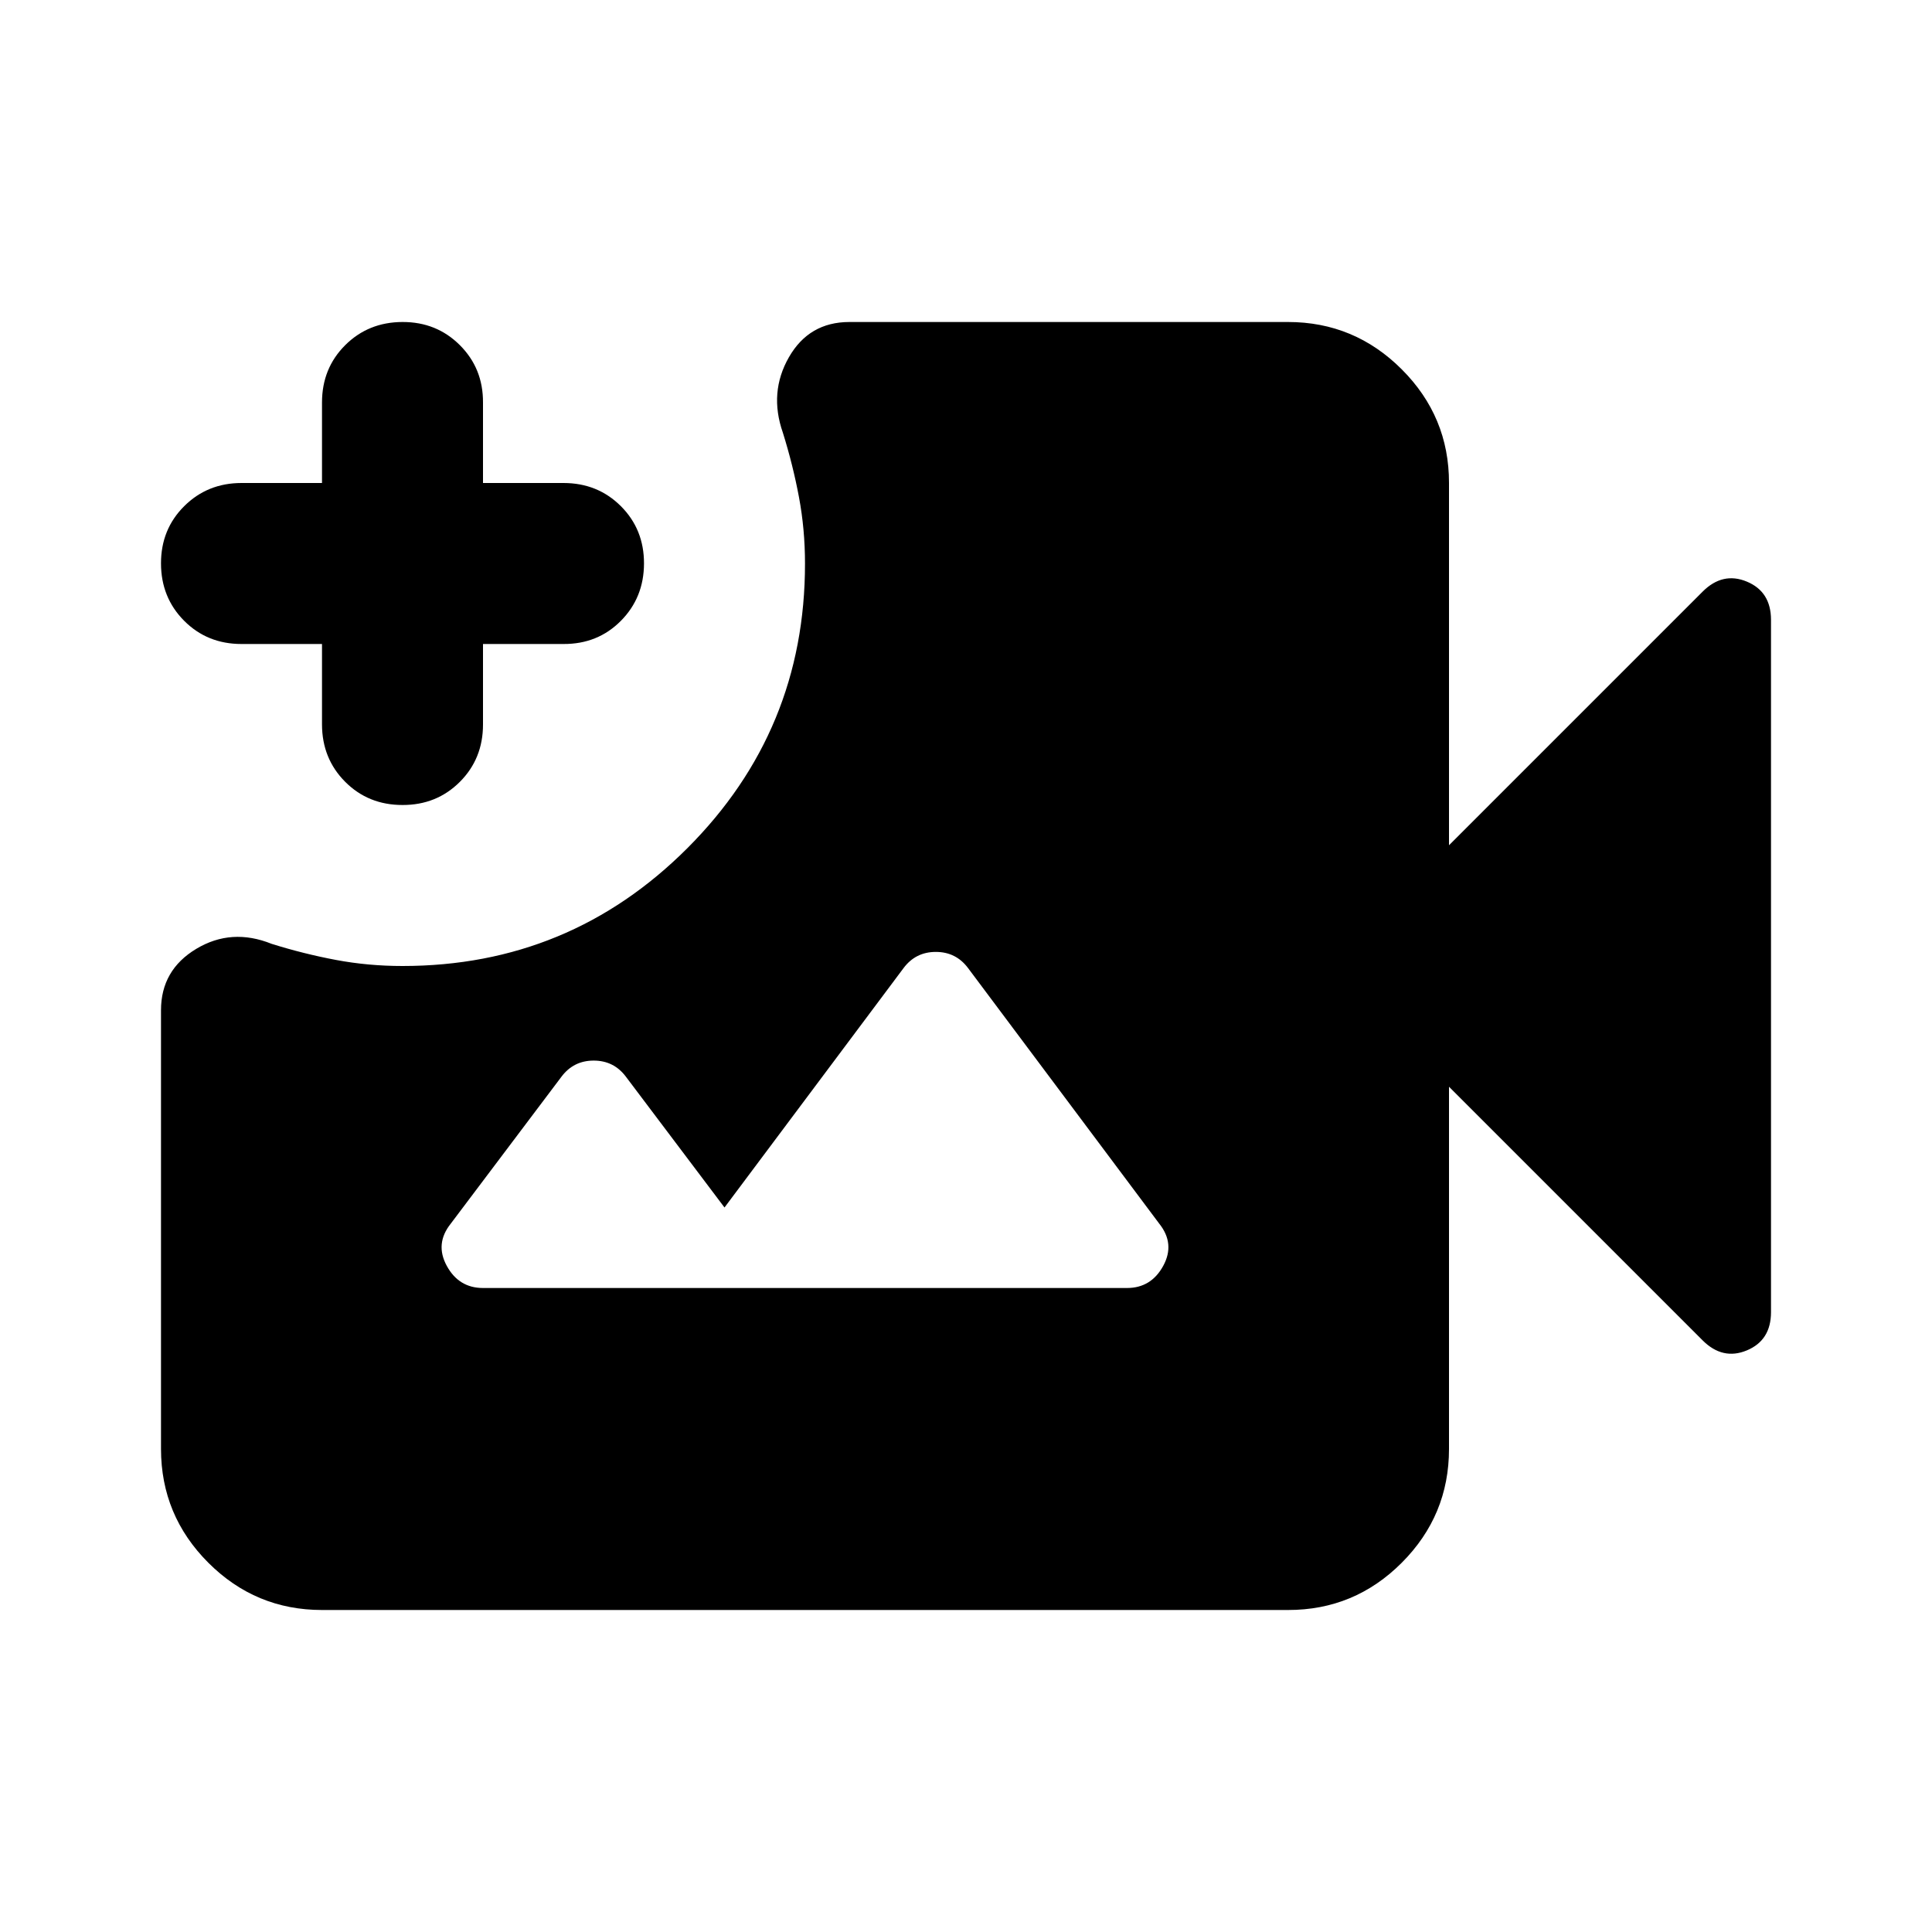<svg xmlns="http://www.w3.org/2000/svg" xmlns:xlink="http://www.w3.org/1999/xlink" width="24" height="24" viewBox="0 0 24 24"><path fill="currentColor" d="M4 20q-.825 0-1.412-.587T2 18v-5.45q0-.5.438-.763t.937-.062q.4.125.8.2T5 12q2.075 0 3.538-1.463T10 7q0-.425-.075-.825t-.2-.8q-.175-.5.075-.937T10.55 4H16q.825 0 1.413.588T18 6v4.5l3.15-3.15q.25-.25.55-.125t.3.475v8.6q0 .35-.3.475t-.55-.125L18 13.5V18q0 .825-.587 1.413T16 20zm1-10q-.425 0-.712-.288T4 9V8H3q-.425 0-.712-.288T2 7t.288-.712T3 6h1V5q0-.425.288-.712T5 4t.713.288T6 5v1h1q.425 0 .713.288T8 7t-.288.713T7 8H6v1q0 .425-.288.713T5 10m1 6h8q.3 0 .45-.275t-.05-.525l-2.375-3.175q-.15-.2-.4-.2t-.4.2L9 15l-1.225-1.625q-.15-.2-.4-.2t-.4.2L5.6 15.2q-.2.25-.05.525T6 16"/></svg>